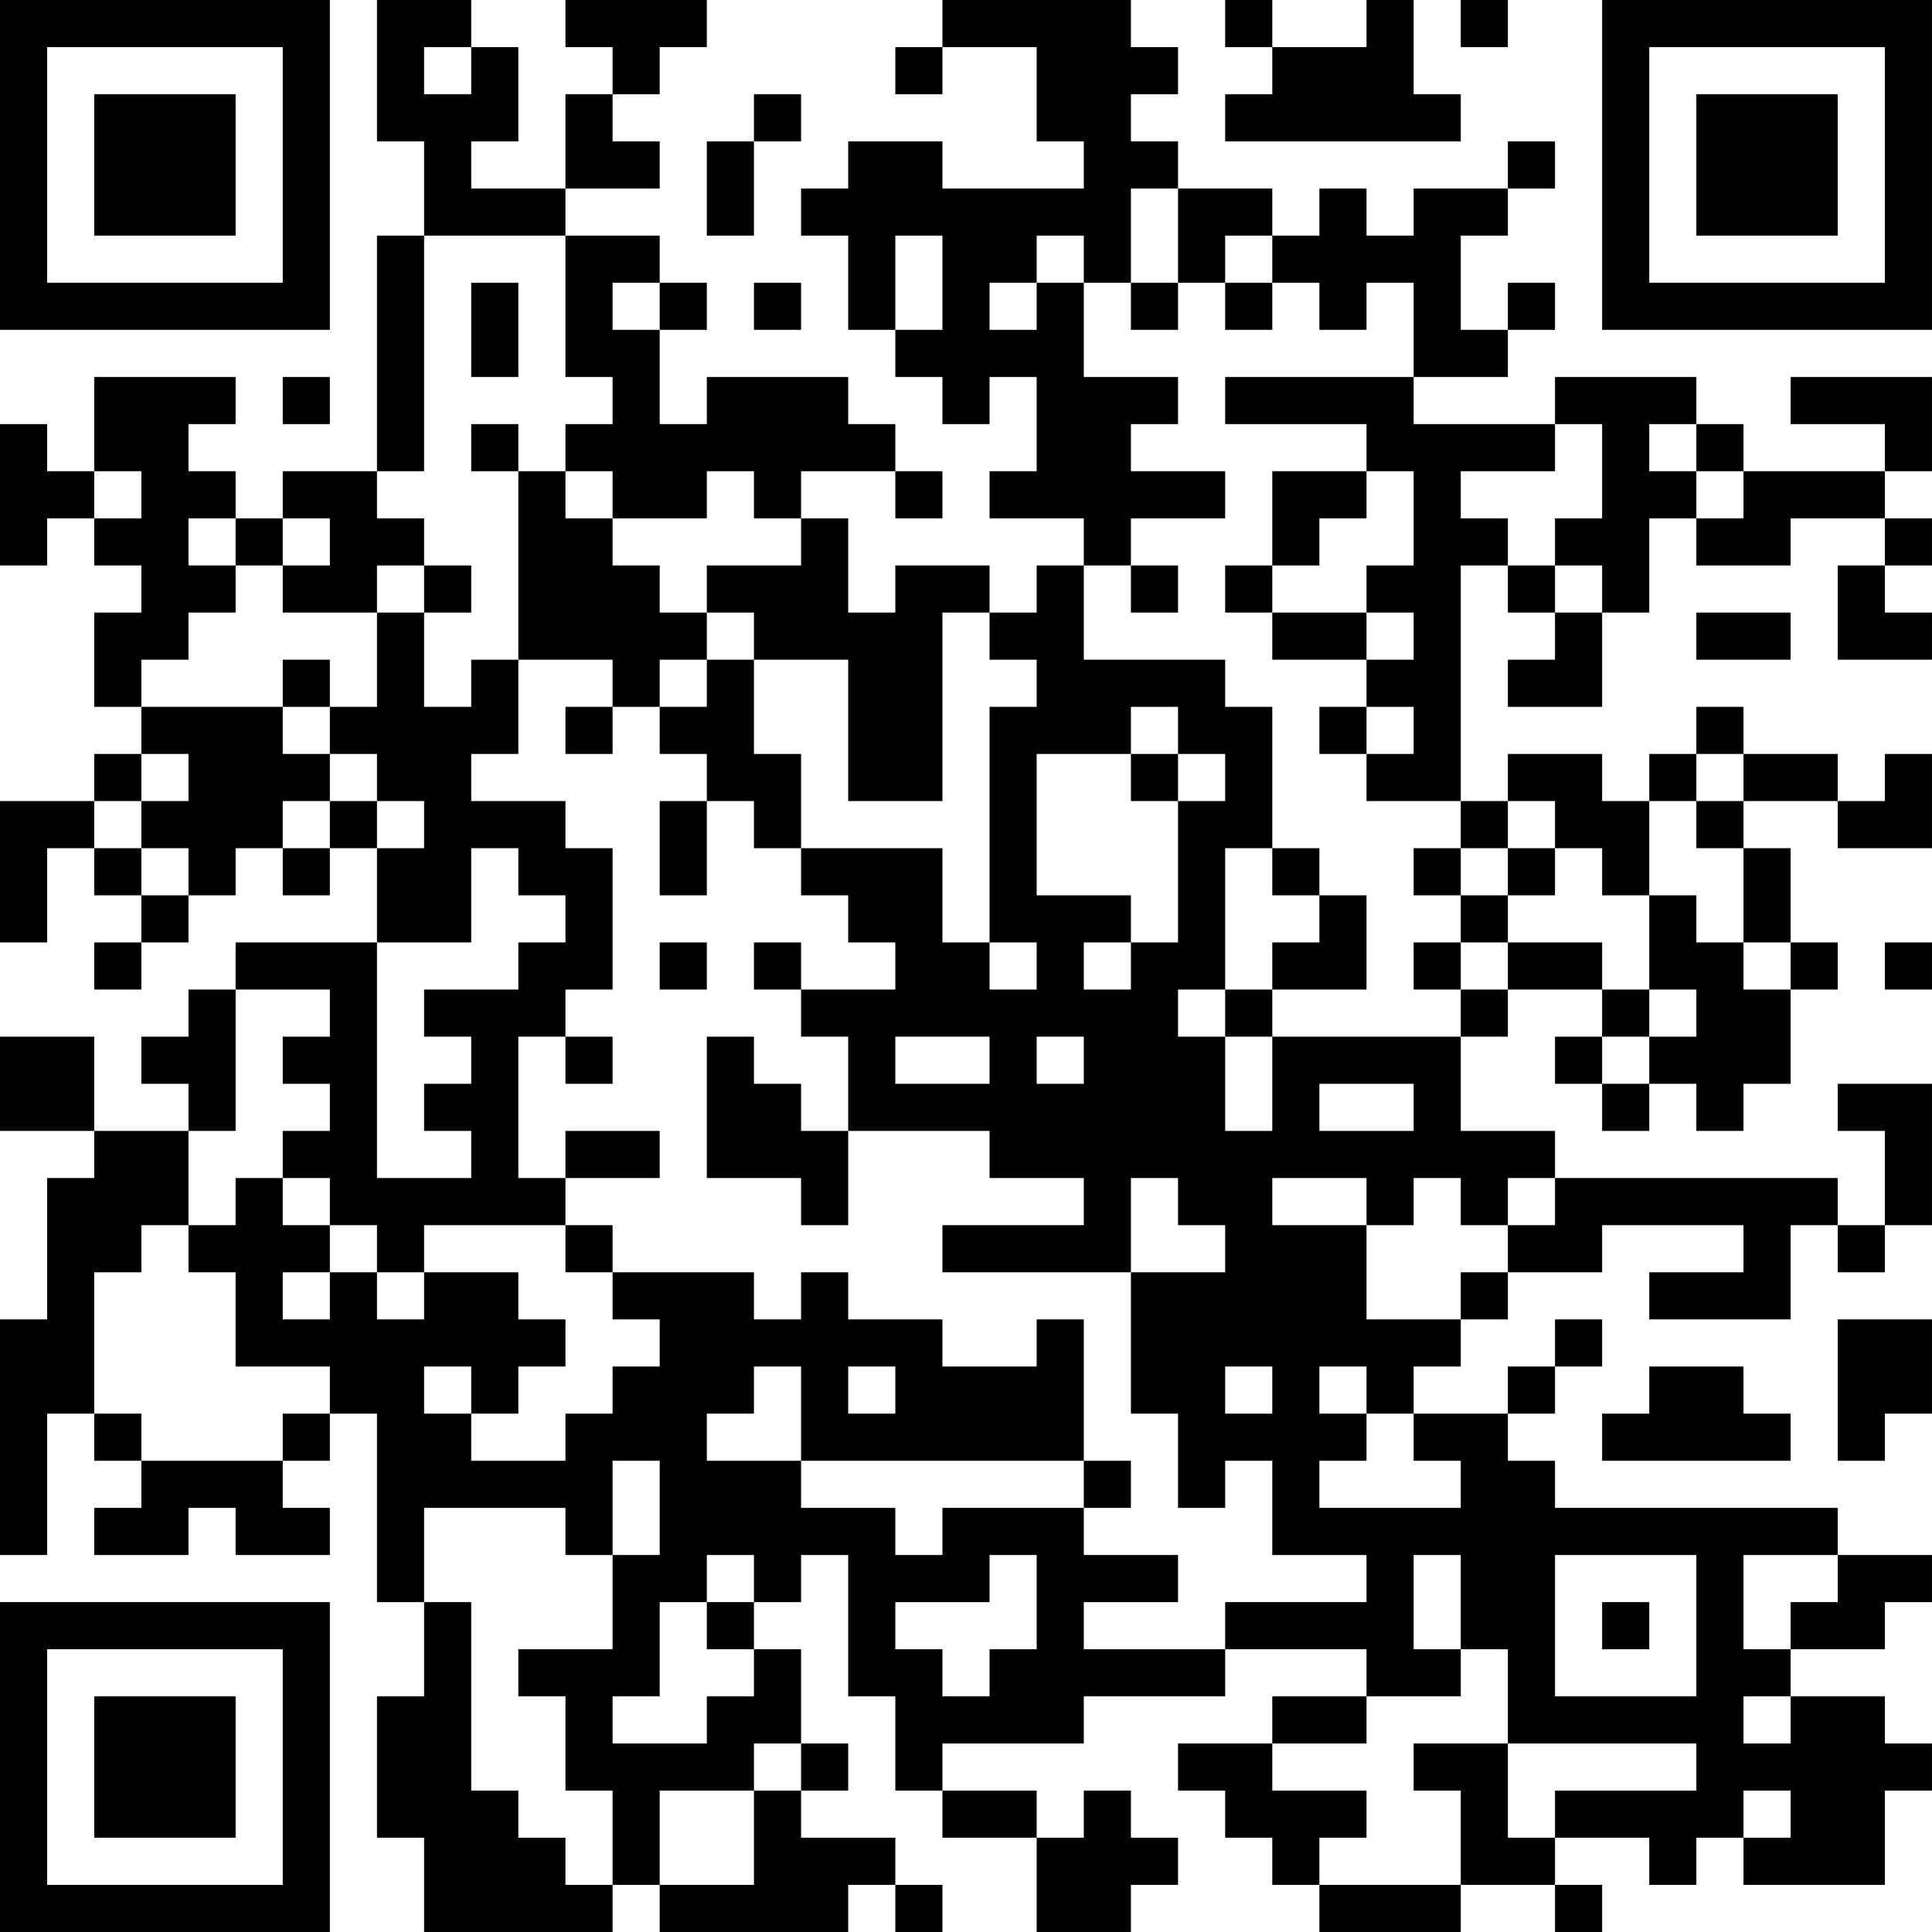 <?xml version="1.0" encoding="UTF-8"?>
<svg xmlns="http://www.w3.org/2000/svg" version="1.1" width="200" height="200" viewBox="0 0 200 200"><rect x="0" y="0" width="200" height="200" fill="#ffffff"/><g transform="scale(4.878)"><g transform="translate(0,0)"><path fill-rule="evenodd" d="M8 0L8 3L9 3L9 5L8 5L8 10L6 10L6 11L5 11L5 10L4 10L4 9L5 9L5 8L2 8L2 10L1 10L1 9L0 9L0 12L1 12L1 11L2 11L2 12L3 12L3 13L2 13L2 15L3 15L3 16L2 16L2 17L0 17L0 20L1 20L1 18L2 18L2 19L3 19L3 20L2 20L2 21L3 21L3 20L4 20L4 19L5 19L5 18L6 18L6 19L7 19L7 18L8 18L8 20L5 20L5 21L4 21L4 22L3 22L3 23L4 23L4 24L2 24L2 22L0 22L0 24L2 24L2 25L1 25L1 28L0 28L0 33L1 33L1 30L2 30L2 31L3 31L3 32L2 32L2 33L4 33L4 32L5 32L5 33L7 33L7 32L6 32L6 31L7 31L7 30L8 30L8 34L9 34L9 36L8 36L8 39L9 39L9 41L13 41L13 40L14 40L14 41L18 41L18 40L19 40L19 41L20 41L20 40L19 40L19 39L17 39L17 38L18 38L18 37L17 37L17 35L16 35L16 34L17 34L17 33L18 33L18 36L19 36L19 38L20 38L20 39L22 39L22 41L24 41L24 40L25 40L25 39L24 39L24 38L23 38L23 39L22 39L22 38L20 38L20 37L23 37L23 36L26 36L26 35L29 35L29 36L27 36L27 37L25 37L25 38L26 38L26 39L27 39L27 40L28 40L28 41L31 41L31 40L33 40L33 41L34 41L34 40L33 40L33 39L35 39L35 40L36 40L36 39L37 39L37 40L40 40L40 38L41 38L41 37L40 37L40 36L38 36L38 35L40 35L40 34L41 34L41 33L39 33L39 32L33 32L33 31L32 31L32 30L33 30L33 29L34 29L34 28L33 28L33 29L32 29L32 30L30 30L30 29L31 29L31 28L32 28L32 27L34 27L34 26L37 26L37 27L35 27L35 28L38 28L38 26L39 26L39 27L40 27L40 26L41 26L41 23L39 23L39 24L40 24L40 26L39 26L39 25L33 25L33 24L31 24L31 22L32 22L32 21L34 21L34 22L33 22L33 23L34 23L34 24L35 24L35 23L36 23L36 24L37 24L37 23L38 23L38 21L39 21L39 20L38 20L38 18L37 18L37 17L39 17L39 18L41 18L41 16L40 16L40 17L39 17L39 16L37 16L37 15L36 15L36 16L35 16L35 17L34 17L34 16L32 16L32 17L31 17L31 12L32 12L32 13L33 13L33 14L32 14L32 15L34 15L34 13L35 13L35 11L36 11L36 12L38 12L38 11L40 11L40 12L39 12L39 14L41 14L41 13L40 13L40 12L41 12L41 11L40 11L40 10L41 10L41 8L38 8L38 9L40 9L40 10L37 10L37 9L36 9L36 8L33 8L33 9L30 9L30 8L32 8L32 7L33 7L33 6L32 6L32 7L31 7L31 5L32 5L32 4L33 4L33 3L32 3L32 4L30 4L30 5L29 5L29 4L28 4L28 5L27 5L27 4L25 4L25 3L24 3L24 2L25 2L25 1L24 1L24 0L20 0L20 1L19 1L19 2L20 2L20 1L22 1L22 3L23 3L23 4L20 4L20 3L18 3L18 4L17 4L17 5L18 5L18 7L19 7L19 8L20 8L20 9L21 9L21 8L22 8L22 10L21 10L21 11L23 11L23 12L22 12L22 13L21 13L21 12L19 12L19 13L18 13L18 11L17 11L17 10L19 10L19 11L20 11L20 10L19 10L19 9L18 9L18 8L15 8L15 9L14 9L14 7L15 7L15 6L14 6L14 5L12 5L12 4L14 4L14 3L13 3L13 2L14 2L14 1L15 1L15 0L12 0L12 1L13 1L13 2L12 2L12 4L10 4L10 3L11 3L11 1L10 1L10 0ZM26 0L26 1L27 1L27 2L26 2L26 3L31 3L31 2L30 2L30 0L29 0L29 1L27 1L27 0ZM31 0L31 1L32 1L32 0ZM9 1L9 2L10 2L10 1ZM16 2L16 3L15 3L15 5L16 5L16 3L17 3L17 2ZM24 4L24 6L23 6L23 5L22 5L22 6L21 6L21 7L22 7L22 6L23 6L23 8L25 8L25 9L24 9L24 10L26 10L26 11L24 11L24 12L23 12L23 14L26 14L26 15L27 15L27 18L26 18L26 21L25 21L25 22L26 22L26 24L27 24L27 22L31 22L31 21L32 21L32 20L34 20L34 21L35 21L35 22L34 22L34 23L35 23L35 22L36 22L36 21L35 21L35 19L36 19L36 20L37 20L37 21L38 21L38 20L37 20L37 18L36 18L36 17L37 17L37 16L36 16L36 17L35 17L35 19L34 19L34 18L33 18L33 17L32 17L32 18L31 18L31 17L29 17L29 16L30 16L30 15L29 15L29 14L30 14L30 13L29 13L29 12L30 12L30 10L29 10L29 9L26 9L26 8L30 8L30 6L29 6L29 7L28 7L28 6L27 6L27 5L26 5L26 6L25 6L25 4ZM9 5L9 10L8 10L8 11L9 11L9 12L8 12L8 13L6 13L6 12L7 12L7 11L6 11L6 12L5 12L5 11L4 11L4 12L5 12L5 13L4 13L4 14L3 14L3 15L6 15L6 16L7 16L7 17L6 17L6 18L7 18L7 17L8 17L8 18L9 18L9 17L8 17L8 16L7 16L7 15L8 15L8 13L9 13L9 15L10 15L10 14L11 14L11 16L10 16L10 17L12 17L12 18L13 18L13 21L12 21L12 22L11 22L11 25L12 25L12 26L9 26L9 27L8 27L8 26L7 26L7 25L6 25L6 24L7 24L7 23L6 23L6 22L7 22L7 21L5 21L5 24L4 24L4 26L3 26L3 27L2 27L2 30L3 30L3 31L6 31L6 30L7 30L7 29L5 29L5 27L4 27L4 26L5 26L5 25L6 25L6 26L7 26L7 27L6 27L6 28L7 28L7 27L8 27L8 28L9 28L9 27L11 27L11 28L12 28L12 29L11 29L11 30L10 30L10 29L9 29L9 30L10 30L10 31L12 31L12 30L13 30L13 29L14 29L14 28L13 28L13 27L16 27L16 28L17 28L17 27L18 27L18 28L20 28L20 29L22 29L22 28L23 28L23 31L17 31L17 29L16 29L16 30L15 30L15 31L17 31L17 32L19 32L19 33L20 33L20 32L23 32L23 33L25 33L25 34L23 34L23 35L26 35L26 34L29 34L29 33L27 33L27 31L26 31L26 32L25 32L25 30L24 30L24 27L26 27L26 26L25 26L25 25L24 25L24 27L20 27L20 26L23 26L23 25L21 25L21 24L18 24L18 22L17 22L17 21L19 21L19 20L18 20L18 19L17 19L17 18L20 18L20 20L21 20L21 21L22 21L22 20L21 20L21 15L22 15L22 14L21 14L21 13L20 13L20 17L18 17L18 14L16 14L16 13L15 13L15 12L17 12L17 11L16 11L16 10L15 10L15 11L13 11L13 10L12 10L12 9L13 9L13 8L12 8L12 5ZM19 5L19 7L20 7L20 5ZM10 6L10 8L11 8L11 6ZM13 6L13 7L14 7L14 6ZM16 6L16 7L17 7L17 6ZM24 6L24 7L25 7L25 6ZM26 6L26 7L27 7L27 6ZM6 8L6 9L7 9L7 8ZM10 9L10 10L11 10L11 14L13 14L13 15L12 15L12 16L13 16L13 15L14 15L14 16L15 16L15 17L14 17L14 19L15 19L15 17L16 17L16 18L17 18L17 16L16 16L16 14L15 14L15 13L14 13L14 12L13 12L13 11L12 11L12 10L11 10L11 9ZM33 9L33 10L31 10L31 11L32 11L32 12L33 12L33 13L34 13L34 12L33 12L33 11L34 11L34 9ZM35 9L35 10L36 10L36 11L37 11L37 10L36 10L36 9ZM2 10L2 11L3 11L3 10ZM27 10L27 12L26 12L26 13L27 13L27 14L29 14L29 13L27 13L27 12L28 12L28 11L29 11L29 10ZM9 12L9 13L10 13L10 12ZM24 12L24 13L25 13L25 12ZM36 13L36 14L38 14L38 13ZM6 14L6 15L7 15L7 14ZM14 14L14 15L15 15L15 14ZM24 15L24 16L22 16L22 19L24 19L24 20L23 20L23 21L24 21L24 20L25 20L25 17L26 17L26 16L25 16L25 15ZM28 15L28 16L29 16L29 15ZM3 16L3 17L2 17L2 18L3 18L3 19L4 19L4 18L3 18L3 17L4 17L4 16ZM24 16L24 17L25 17L25 16ZM10 18L10 20L8 20L8 25L10 25L10 24L9 24L9 23L10 23L10 22L9 22L9 21L11 21L11 20L12 20L12 19L11 19L11 18ZM27 18L27 19L28 19L28 20L27 20L27 21L26 21L26 22L27 22L27 21L29 21L29 19L28 19L28 18ZM30 18L30 19L31 19L31 20L30 20L30 21L31 21L31 20L32 20L32 19L33 19L33 18L32 18L32 19L31 19L31 18ZM14 20L14 21L15 21L15 20ZM16 20L16 21L17 21L17 20ZM40 20L40 21L41 21L41 20ZM12 22L12 23L13 23L13 22ZM15 22L15 25L17 25L17 26L18 26L18 24L17 24L17 23L16 23L16 22ZM19 22L19 23L21 23L21 22ZM22 22L22 23L23 23L23 22ZM28 23L28 24L30 24L30 23ZM12 24L12 25L14 25L14 24ZM27 25L27 26L29 26L29 28L31 28L31 27L32 27L32 26L33 26L33 25L32 25L32 26L31 26L31 25L30 25L30 26L29 26L29 25ZM12 26L12 27L13 27L13 26ZM39 28L39 31L40 31L40 30L41 30L41 28ZM18 29L18 30L19 30L19 29ZM26 29L26 30L27 30L27 29ZM28 29L28 30L29 30L29 31L28 31L28 32L31 32L31 31L30 31L30 30L29 30L29 29ZM35 29L35 30L34 30L34 31L38 31L38 30L37 30L37 29ZM13 31L13 33L12 33L12 32L9 32L9 34L10 34L10 38L11 38L11 39L12 39L12 40L13 40L13 38L12 38L12 36L11 36L11 35L13 35L13 33L14 33L14 31ZM23 31L23 32L24 32L24 31ZM15 33L15 34L14 34L14 36L13 36L13 37L15 37L15 36L16 36L16 35L15 35L15 34L16 34L16 33ZM21 33L21 34L19 34L19 35L20 35L20 36L21 36L21 35L22 35L22 33ZM30 33L30 35L31 35L31 36L29 36L29 37L27 37L27 38L29 38L29 39L28 39L28 40L31 40L31 38L30 38L30 37L32 37L32 39L33 39L33 38L36 38L36 37L32 37L32 35L31 35L31 33ZM33 33L33 36L36 36L36 33ZM37 33L37 35L38 35L38 34L39 34L39 33ZM34 34L34 35L35 35L35 34ZM37 36L37 37L38 37L38 36ZM16 37L16 38L14 38L14 40L16 40L16 38L17 38L17 37ZM37 38L37 39L38 39L38 38ZM0 0L0 7L7 7L7 0ZM1 1L1 6L6 6L6 1ZM2 2L2 5L5 5L5 2ZM34 0L34 7L41 7L41 0ZM35 1L35 6L40 6L40 1ZM36 2L36 5L39 5L39 2ZM0 34L0 41L7 41L7 34ZM1 35L1 40L6 40L6 35ZM2 36L2 39L5 39L5 36Z" fill="#000000"/></g></g></svg>
